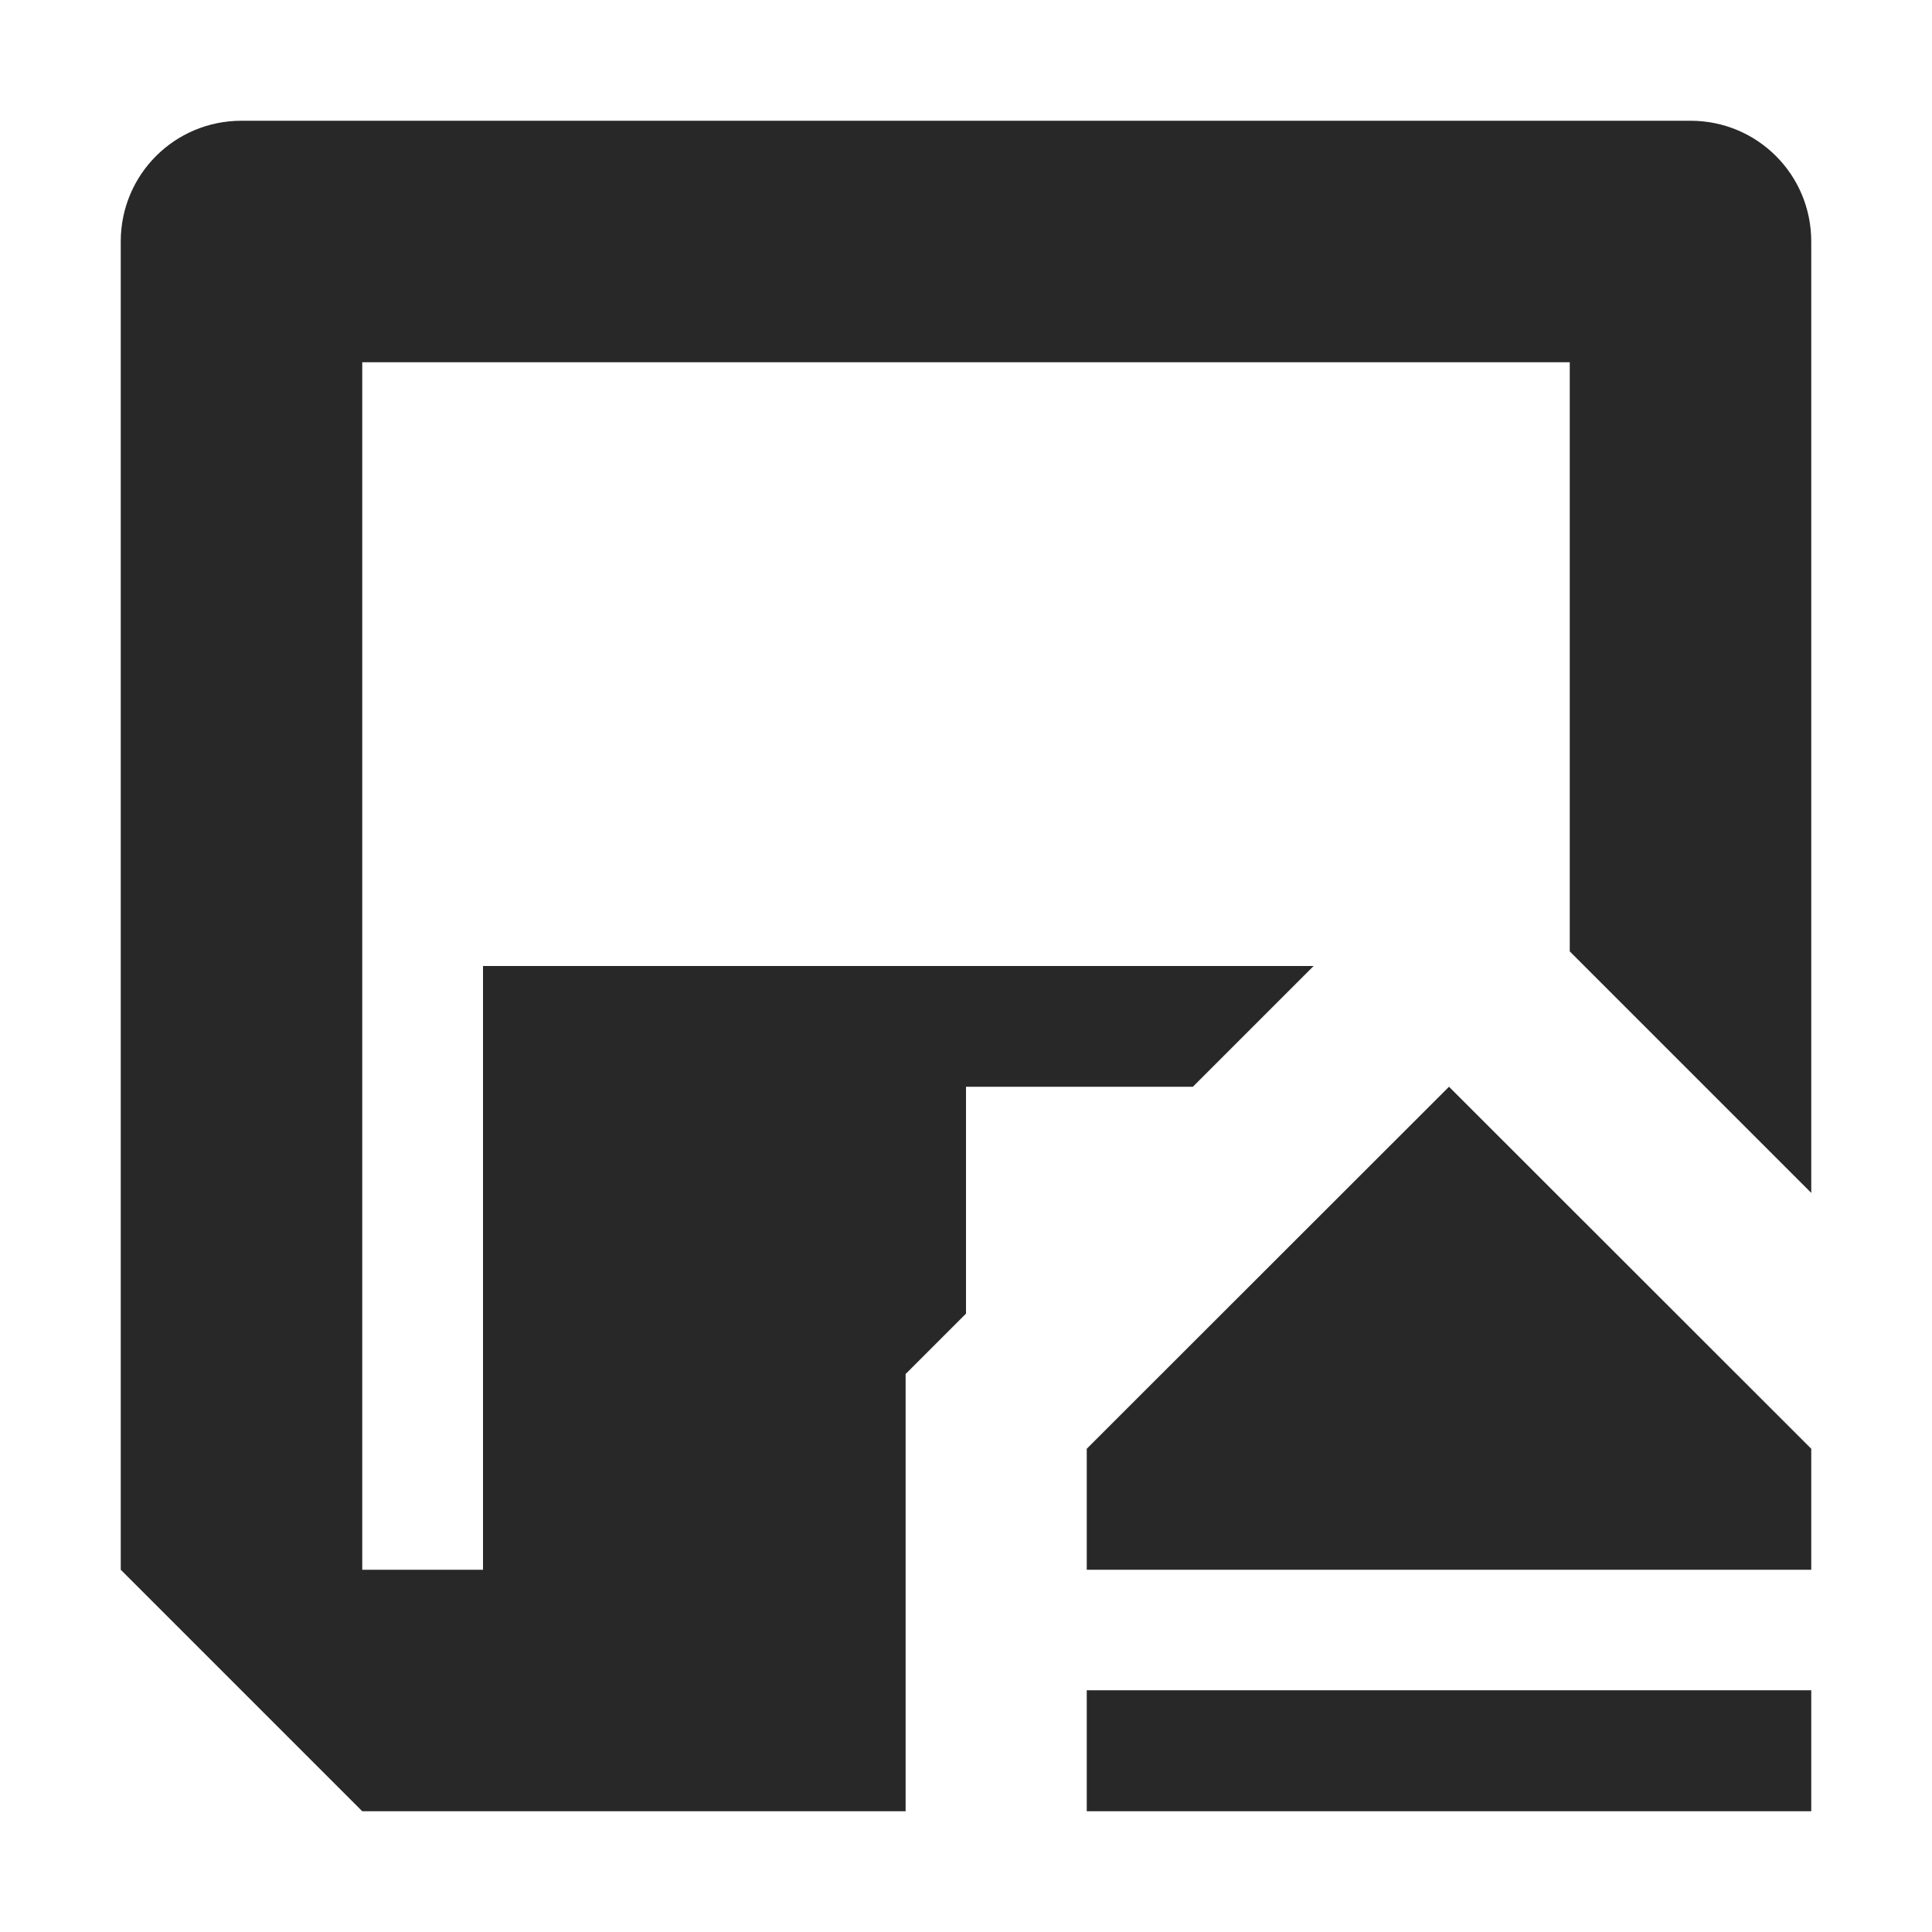 <svg width="16" height="16" version="1.1" xmlns="http://www.w3.org/2000/svg">
  <defs>
    <style id="current-color-scheme" type="text/css">.ColorScheme-Text { color:#282828; } .ColorScheme-Highlight { color:#458588; }</style>
  </defs>
  <path class="ColorScheme-Text" d="m2 1c-0.554 0-1 0.446-1 1v11l2 2h4.5v-3.621l0.5-0.5v-1.879h1.879l1-1h-6.879v5h-1v-10h10v4.879l2 2v-7.879c0-0.554-0.446-1-1-1zm10 8-3 2.998v1.002h6v-1.002zm-3 4.998v1.002h6v-1.002z" fill="currentColor"/>
</svg>
